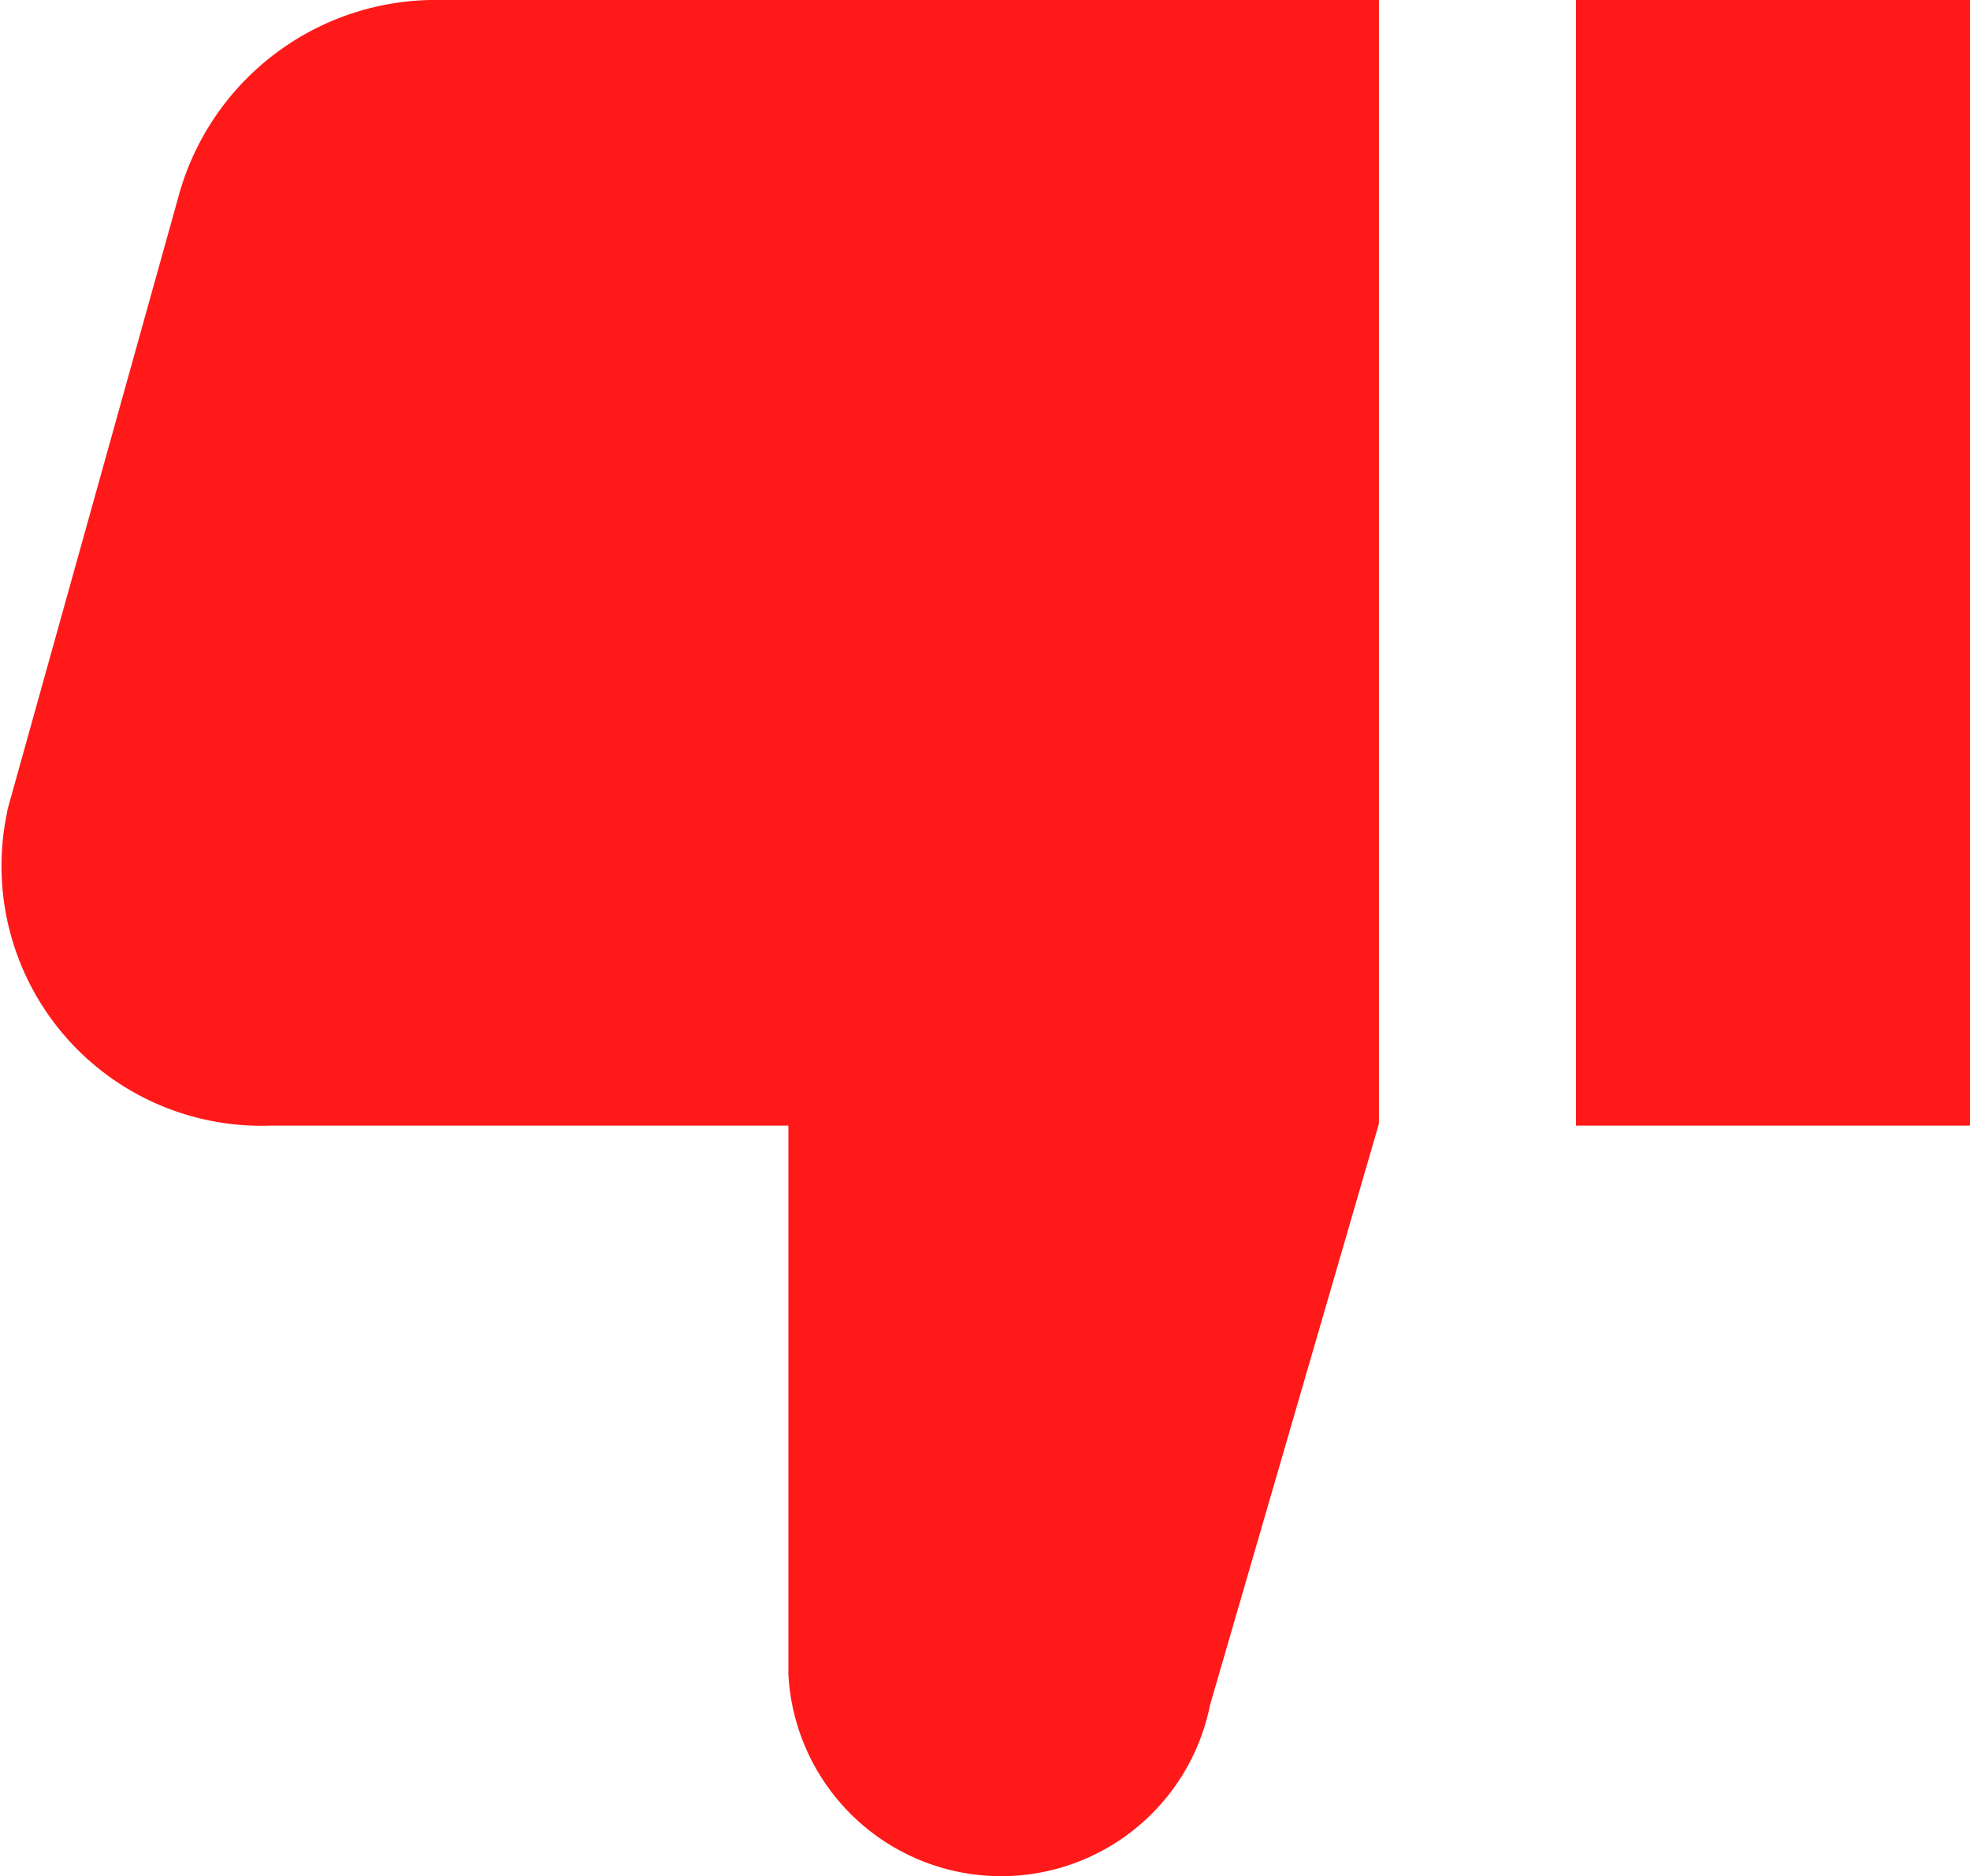 <svg xmlns="http://www.w3.org/2000/svg" width="15.165" height="14.443" viewBox="0 0 15.165 14.443">
  <path id="like-_1385_" data-name="like-[#1385]" d="M218.165,600h-3.033v8.666h3.033Zm-15.11,6.243,1.316-4.719A2.051,2.051,0,0,1,206.392,600h7.223v8.651l-1.3,4.475a1.64,1.64,0,0,1-3.246-.237v-4.223h-3.991a2,2,0,0,1-2.021-2.423Z" transform="translate(-203 -600)" fill="rgba(255,0,0,0.9)" fill-rule="evenodd"/>
</svg>
